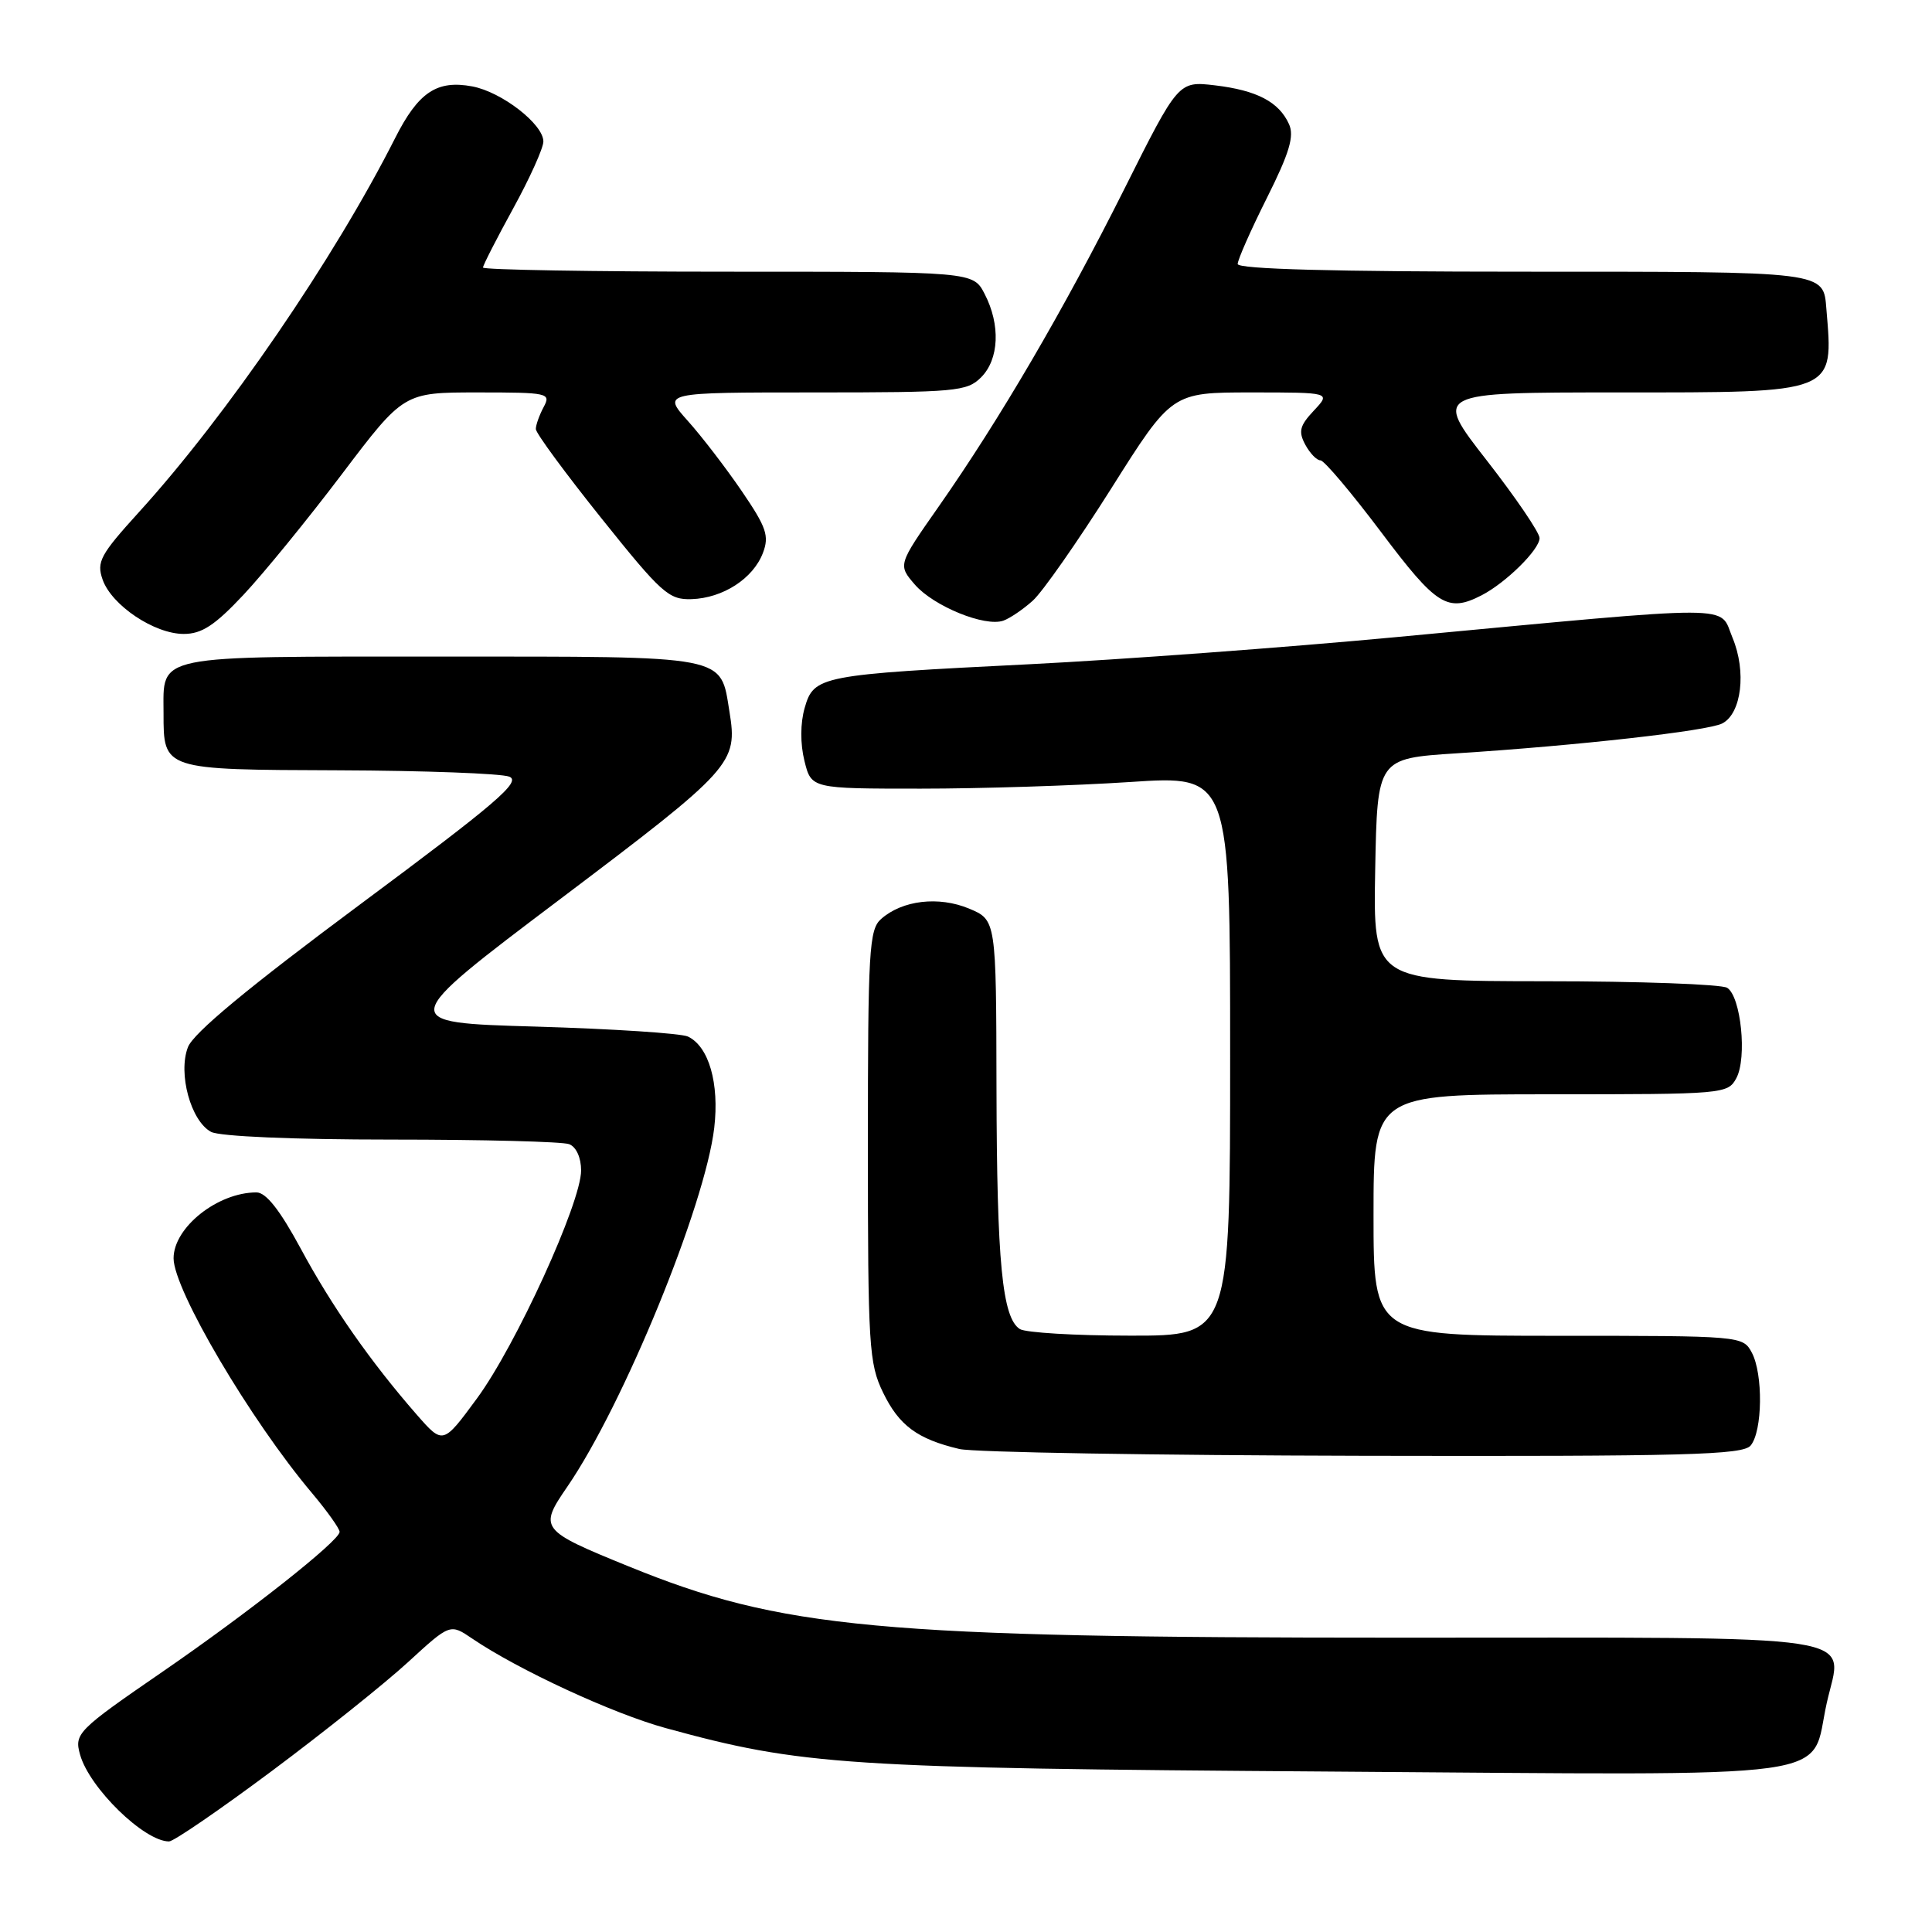 <?xml version="1.0" encoding="UTF-8" standalone="no"?>
<!DOCTYPE svg PUBLIC "-//W3C//DTD SVG 1.1//EN" "http://www.w3.org/Graphics/SVG/1.1/DTD/svg11.dtd" >
<svg xmlns="http://www.w3.org/2000/svg" xmlns:xlink="http://www.w3.org/1999/xlink" version="1.1" viewBox="0 0 256 256">
 <g >
 <path fill="currentColor"
d=" M 36.00 234.68 C 42.88 229.55 51.01 223.05 54.07 220.24 C 59.64 215.13 59.64 215.13 62.57 217.12 C 68.67 221.26 81.20 227.06 88.21 228.98 C 106.26 233.93 111.84 234.29 176.17 234.74 C 245.65 235.22 239.73 236.04 242.06 225.63 C 244.14 216.31 248.69 217.00 185.48 217.00 C 116.22 217.00 103.59 215.83 83.24 207.53 C 71.56 202.77 71.37 202.53 75.17 197.00 C 82.62 186.14 93.42 159.75 94.64 149.45 C 95.33 143.55 93.93 138.67 91.16 137.35 C 90.25 136.92 81.18 136.33 71.02 136.03 C 52.54 135.50 52.54 135.50 74.30 119.08 C 97.11 101.86 97.77 101.13 96.66 94.32 C 95.43 86.74 96.81 87.00 58.47 87.00 C 19.99 87.00 21.67 86.66 21.67 94.50 C 21.67 102.03 21.56 101.99 44.87 102.07 C 56.22 102.11 66.39 102.49 67.48 102.91 C 69.12 103.56 65.79 106.41 47.70 119.85 C 32.86 130.88 25.61 136.89 24.90 138.76 C 23.56 142.25 25.29 148.55 27.97 149.98 C 29.09 150.58 38.87 151.00 51.85 151.00 C 63.94 151.00 74.55 151.27 75.42 151.61 C 76.35 151.97 77.00 153.39 77.00 155.09 C 77.00 159.37 68.35 178.30 63.20 185.30 C 58.70 191.42 58.70 191.42 55.23 187.46 C 49.15 180.50 43.97 173.11 39.85 165.45 C 37.08 160.32 35.25 158.00 33.98 158.00 C 28.84 158.00 23.00 162.64 23.00 166.73 C 23.00 170.89 33.17 188.15 41.34 197.84 C 43.35 200.23 45.00 202.55 45.00 202.98 C 45.00 204.15 32.92 213.69 21.50 221.54 C 10.27 229.26 9.82 229.71 10.61 232.50 C 11.84 236.91 19.11 244.00 22.40 244.00 C 23.01 244.00 29.13 239.80 36.00 234.68 Z  M 231.97 191.54 C 233.55 189.64 233.64 182.07 232.12 179.22 C 230.94 177.02 230.73 177.00 206.46 177.00 C 182.00 177.00 182.00 177.00 182.00 161.00 C 182.00 145.00 182.00 145.00 205.46 145.00 C 228.44 145.00 228.95 144.96 230.08 142.85 C 231.51 140.17 230.69 132.05 228.86 130.89 C 228.11 130.42 217.25 130.02 204.72 130.02 C 181.95 130.00 181.95 130.00 182.22 115.25 C 182.50 100.50 182.50 100.50 193.00 99.82 C 209.09 98.79 226.31 96.85 228.21 95.86 C 230.77 94.53 231.43 88.97 229.57 84.51 C 227.72 80.09 231.18 80.09 185.00 84.42 C 170.43 85.79 148.60 87.40 136.50 88.01 C 108.62 89.40 107.84 89.55 106.62 93.81 C 106.04 95.84 106.03 98.55 106.59 100.81 C 107.50 104.50 107.50 104.50 122.00 104.50 C 129.97 104.50 142.46 104.10 149.75 103.62 C 163.00 102.74 163.00 102.74 163.00 139.87 C 163.00 177.00 163.00 177.00 149.75 176.98 C 142.46 176.98 135.89 176.58 135.14 176.11 C 132.80 174.63 132.09 167.27 132.04 144.20 C 132.00 121.90 132.00 121.90 128.40 120.39 C 124.38 118.72 119.56 119.28 116.75 121.77 C 115.16 123.17 115.00 125.92 115.00 151.84 C 115.00 178.37 115.14 180.66 117.01 184.52 C 119.13 188.89 121.55 190.68 127.12 192.00 C 128.98 192.44 153.06 192.84 180.63 192.90 C 223.45 192.99 230.93 192.79 231.97 191.54 Z  M 32.25 78.83 C 34.92 75.99 40.79 68.79 45.30 62.83 C 53.50 52.00 53.50 52.00 63.29 52.00 C 72.65 52.00 73.03 52.08 72.04 53.93 C 71.47 55.00 71.00 56.31 71.00 56.85 C 71.00 57.39 74.91 62.70 79.68 68.66 C 87.66 78.63 88.62 79.49 91.64 79.39 C 95.80 79.25 99.80 76.66 101.09 73.27 C 101.95 71.01 101.56 69.87 98.29 65.08 C 96.21 62.03 92.99 57.83 91.13 55.76 C 87.77 52.00 87.77 52.00 107.88 52.00 C 126.67 52.00 128.13 51.87 130.00 50.00 C 132.39 47.61 132.59 43.04 130.47 38.95 C 128.95 36.00 128.95 36.00 96.47 36.00 C 78.61 36.00 64.00 35.75 64.00 35.45 C 64.00 35.15 65.80 31.63 68.00 27.62 C 70.20 23.61 72.00 19.62 72.00 18.75 C 72.00 16.46 66.48 12.18 62.58 11.45 C 57.89 10.57 55.43 12.22 52.36 18.29 C 44.29 34.26 30.04 55.07 18.43 67.84 C 13.28 73.51 12.77 74.45 13.60 76.81 C 14.80 80.21 20.45 84.00 24.35 84.00 C 26.73 84.00 28.46 82.87 32.25 78.83 Z  M 136.84 79.60 C 138.13 78.45 142.80 71.76 147.23 64.75 C 155.27 52.00 155.27 52.00 165.81 52.00 C 176.35 52.00 176.35 52.00 174.09 54.41 C 172.22 56.40 172.02 57.17 172.95 58.91 C 173.57 60.06 174.47 61.00 174.97 61.00 C 175.46 61.00 179.07 65.28 183.00 70.50 C 190.35 80.28 191.80 81.20 196.32 78.88 C 199.54 77.22 204.00 72.82 204.00 71.30 C 204.00 70.57 200.84 65.93 196.99 60.99 C 189.98 52.00 189.98 52.00 214.42 52.00 C 243.44 52.00 242.94 52.20 242.01 41.00 C 241.59 35.91 242.33 36.00 201.88 36.00 C 176.74 36.00 164.00 35.66 164.00 34.98 C 164.00 34.42 165.74 30.48 167.87 26.23 C 170.86 20.26 171.52 18.03 170.80 16.45 C 169.47 13.50 166.54 11.97 161.00 11.31 C 156.14 10.74 156.14 10.74 148.94 25.12 C 140.94 41.08 132.47 55.57 124.34 67.18 C 118.97 74.85 118.97 74.85 121.23 77.47 C 123.72 80.33 130.50 83.10 132.95 82.24 C 133.80 81.94 135.55 80.76 136.84 79.60 Z "/>
</g>
</svg>
